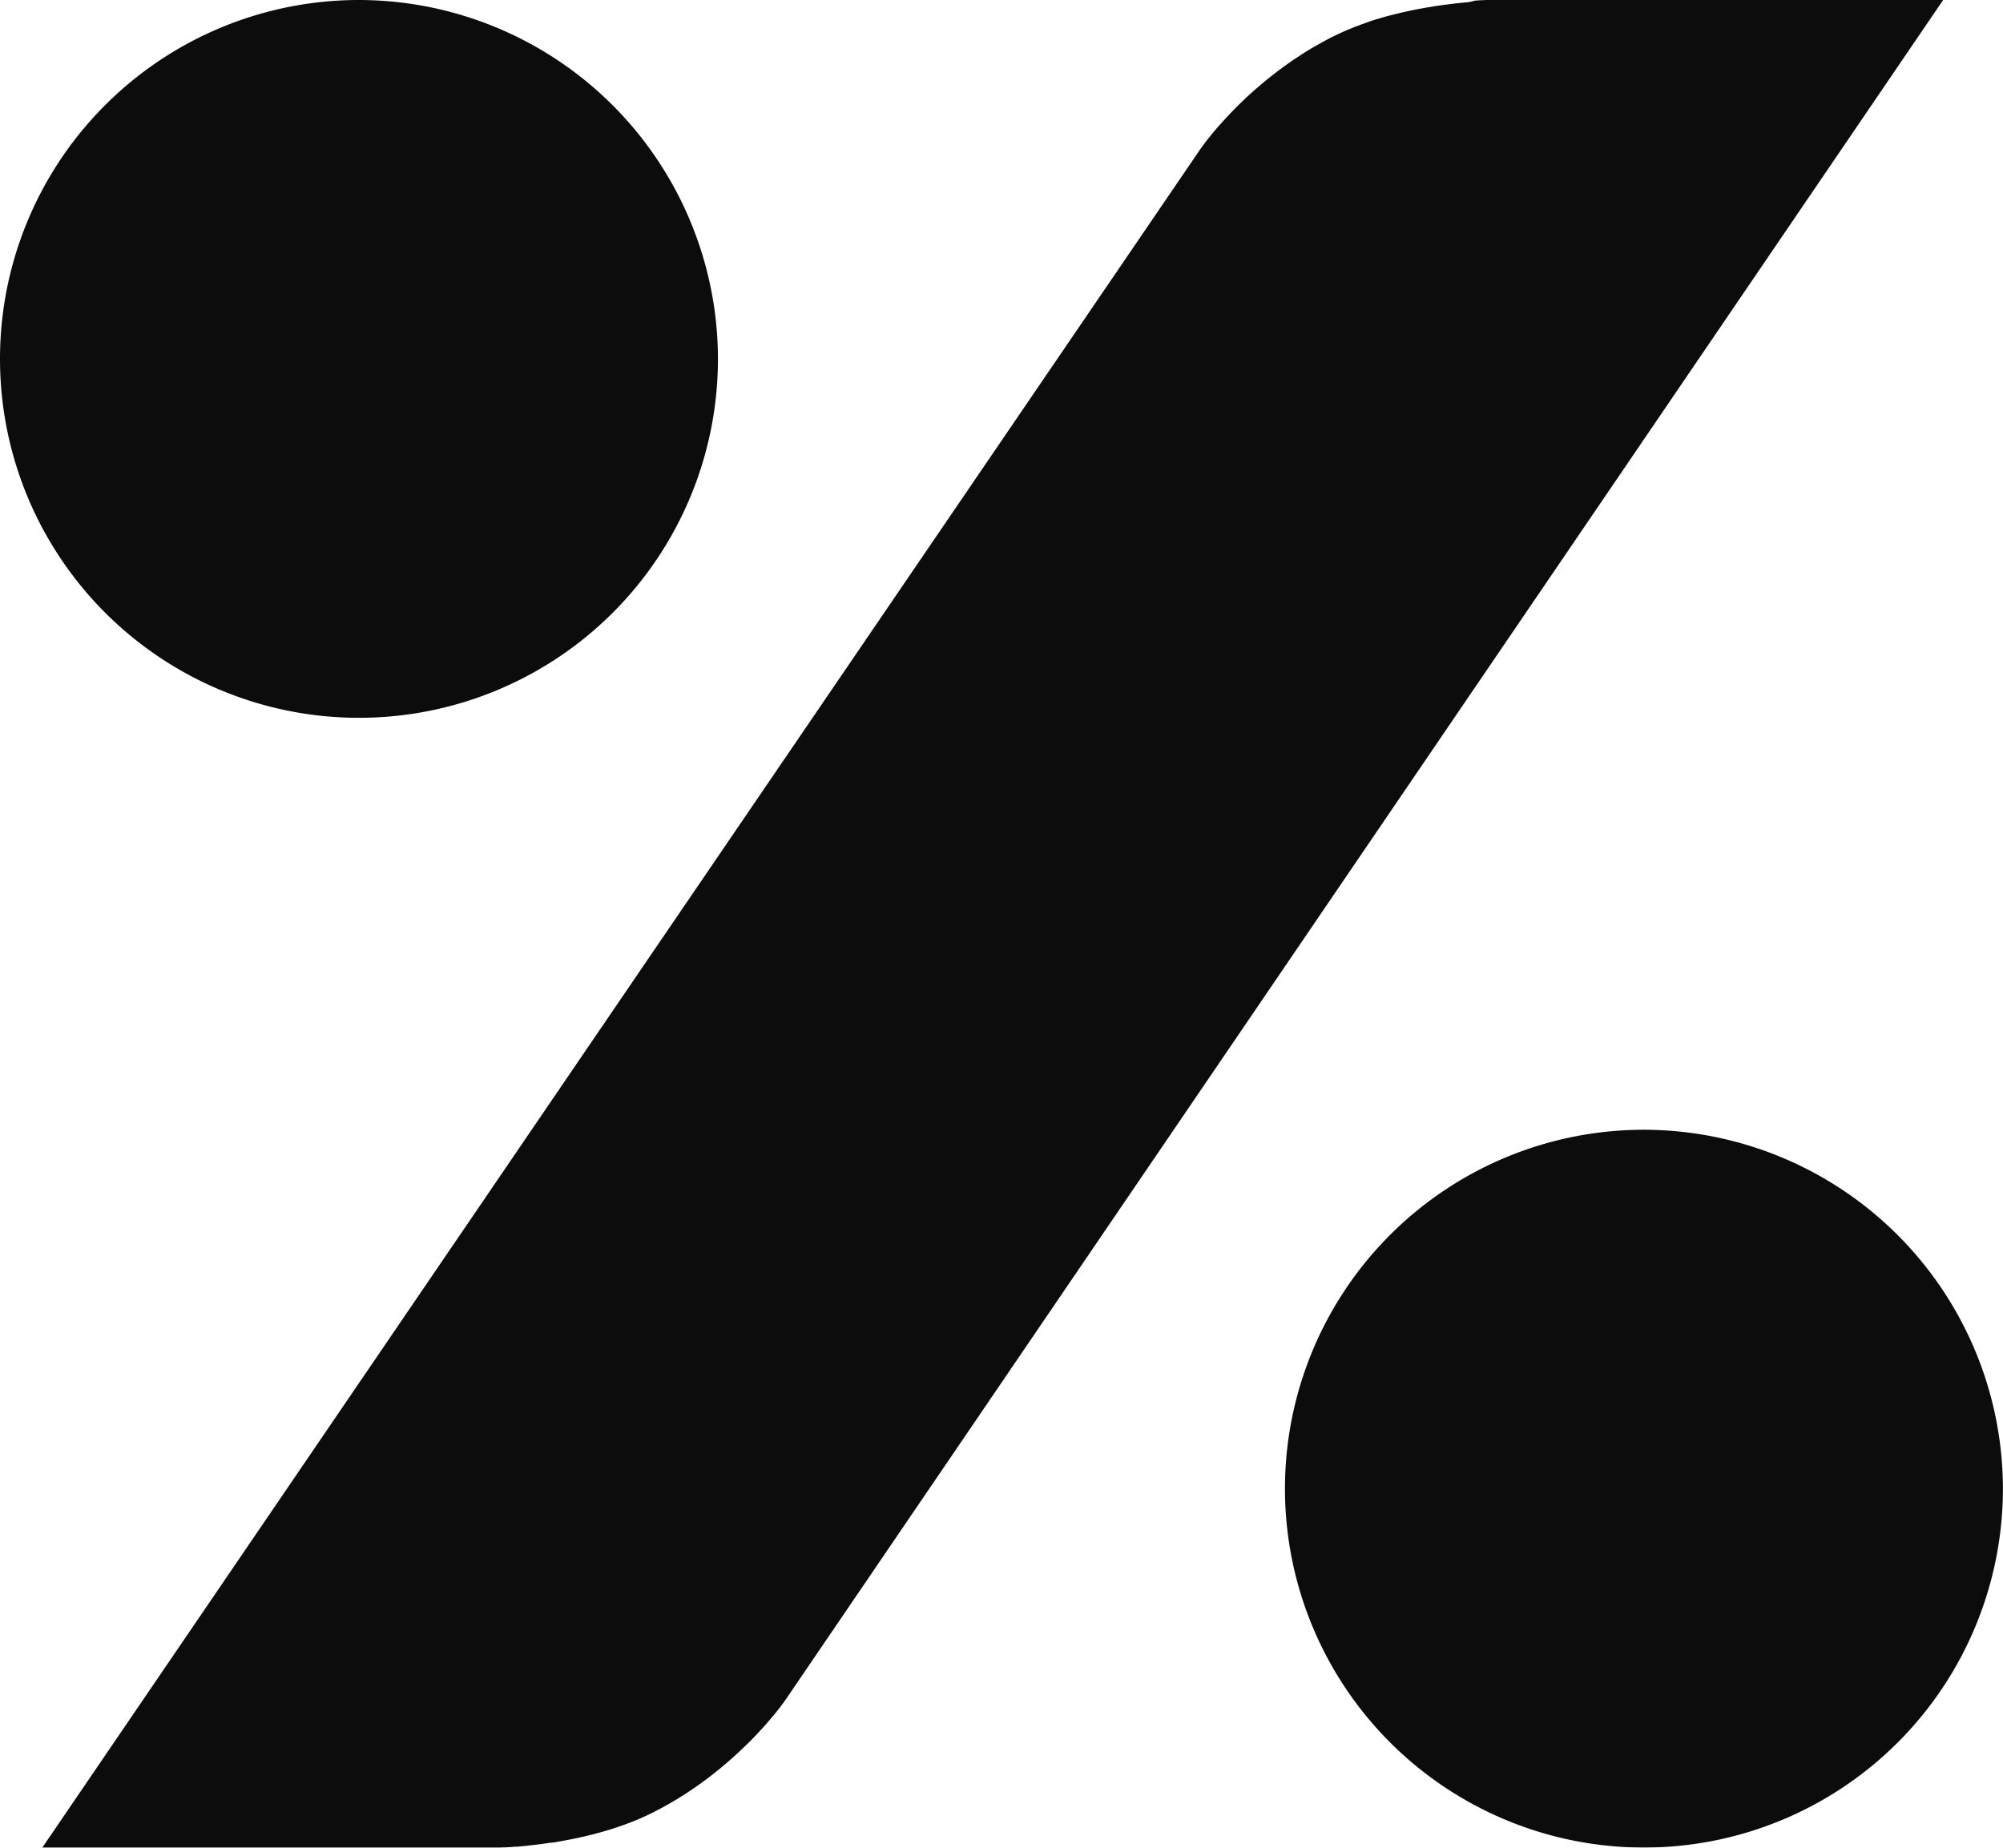 <svg xmlns="http://www.w3.org/2000/svg" viewBox="0 0 479.86 442.75"><defs><style>.cls-1{opacity:0.95;}</style></defs><title>Asset 1</title><g id="Layer_2" data-name="Layer 2"><g id="Layer_1-2" data-name="Layer 1"><g class="cls-1"><path d="M393.84,270.71a86,86,0,1,0,86,86,86.12,86.12,0,0,0-86-86"/></g><g class="cls-1"><path d="M86,0a86,86,0,1,0,86,86A86.12,86.12,0,0,0,86,0"/></g><g class="cls-1"><path d="M465.52,0h-105l-.79,0h-.32l-.68,0h-.39l-.7,0-.42,0-.75,0-.47,0-.83.05-.43,0-1.26.09h-.07L352,.49l-.42.05-1,.09L350,.69l-1,.1-.6.07-1,.12-.61.08-1.07.14-.56.08-1.33.19-.34.06-1.69.27-.43.08-1.29.23-.63.12-1.12.23-.68.14-1.1.24-.69.15-1.14.28-.65.16c-.43.1-.86.22-1.29.33l-.51.13c-.59.17-1.19.33-1.78.51l-.32.1c-.49.14-1,.3-1.47.45l-.61.21L327,5.55l-.68.24-1.09.41-.7.26-1.08.44-.67.27-1.15.51-.56.25-1.68.8c-1.55.78-3,1.6-4.48,2.44s-2.63,1.58-3.87,2.4c-.91.59-1.8,1.2-2.66,1.81-1.66,1.18-3.23,2.38-4.71,3.58-.51.41-1,.82-1.49,1.23-1.54,1.31-3,2.59-4.28,3.84-2.27,2.16-4.18,4.2-5.72,5.94a66,66,0,0,0-4.68,5.86L148.79,239.28,10.12,442.74H115.19l.73,0h.33l.67,0,.4,0,.68,0,.45,0,.73,0,.46,0,.83-.05.45,0,1.22-.09h.11l1.39-.11.46,0,1-.1.56-.06,1-.1.61-.07,1-.12.62-.07,1.05-.14.59-.09c.42-.05.85-.12,1.28-.19l.38,0,1.69-.28.45-.08,1.27-.23.63-.12,1.12-.22.69-.15c.36-.07.73-.15,1.09-.24l.7-.15,1.13-.27.66-.16,1.28-.34.51-.13c.59-.17,1.19-.33,1.78-.51l.33-.1c.49-.15,1-.29,1.45-.45l.62-.2,1.16-.4.69-.24,1.09-.4.69-.27,1.08-.43.66-.28c.39-.16.78-.33,1.16-.51l.56-.25c.56-.25,1.12-.52,1.67-.8h0c2.17-1.09,4.23-2.25,6.19-3.46.73-.45,1.46-.91,2.17-1.37.9-.6,1.79-1.2,2.65-1.81s1.52-1.1,2.25-1.65a97.12,97.12,0,0,0,10.38-9.12l0,0c1-1,1.92-2,2.74-2.9s1.57-1.78,2.22-2.55c.86-1,1.56-1.91,2.08-2.59l.36-.48.53-.72.29-.42Z"/></g></g></g></svg>